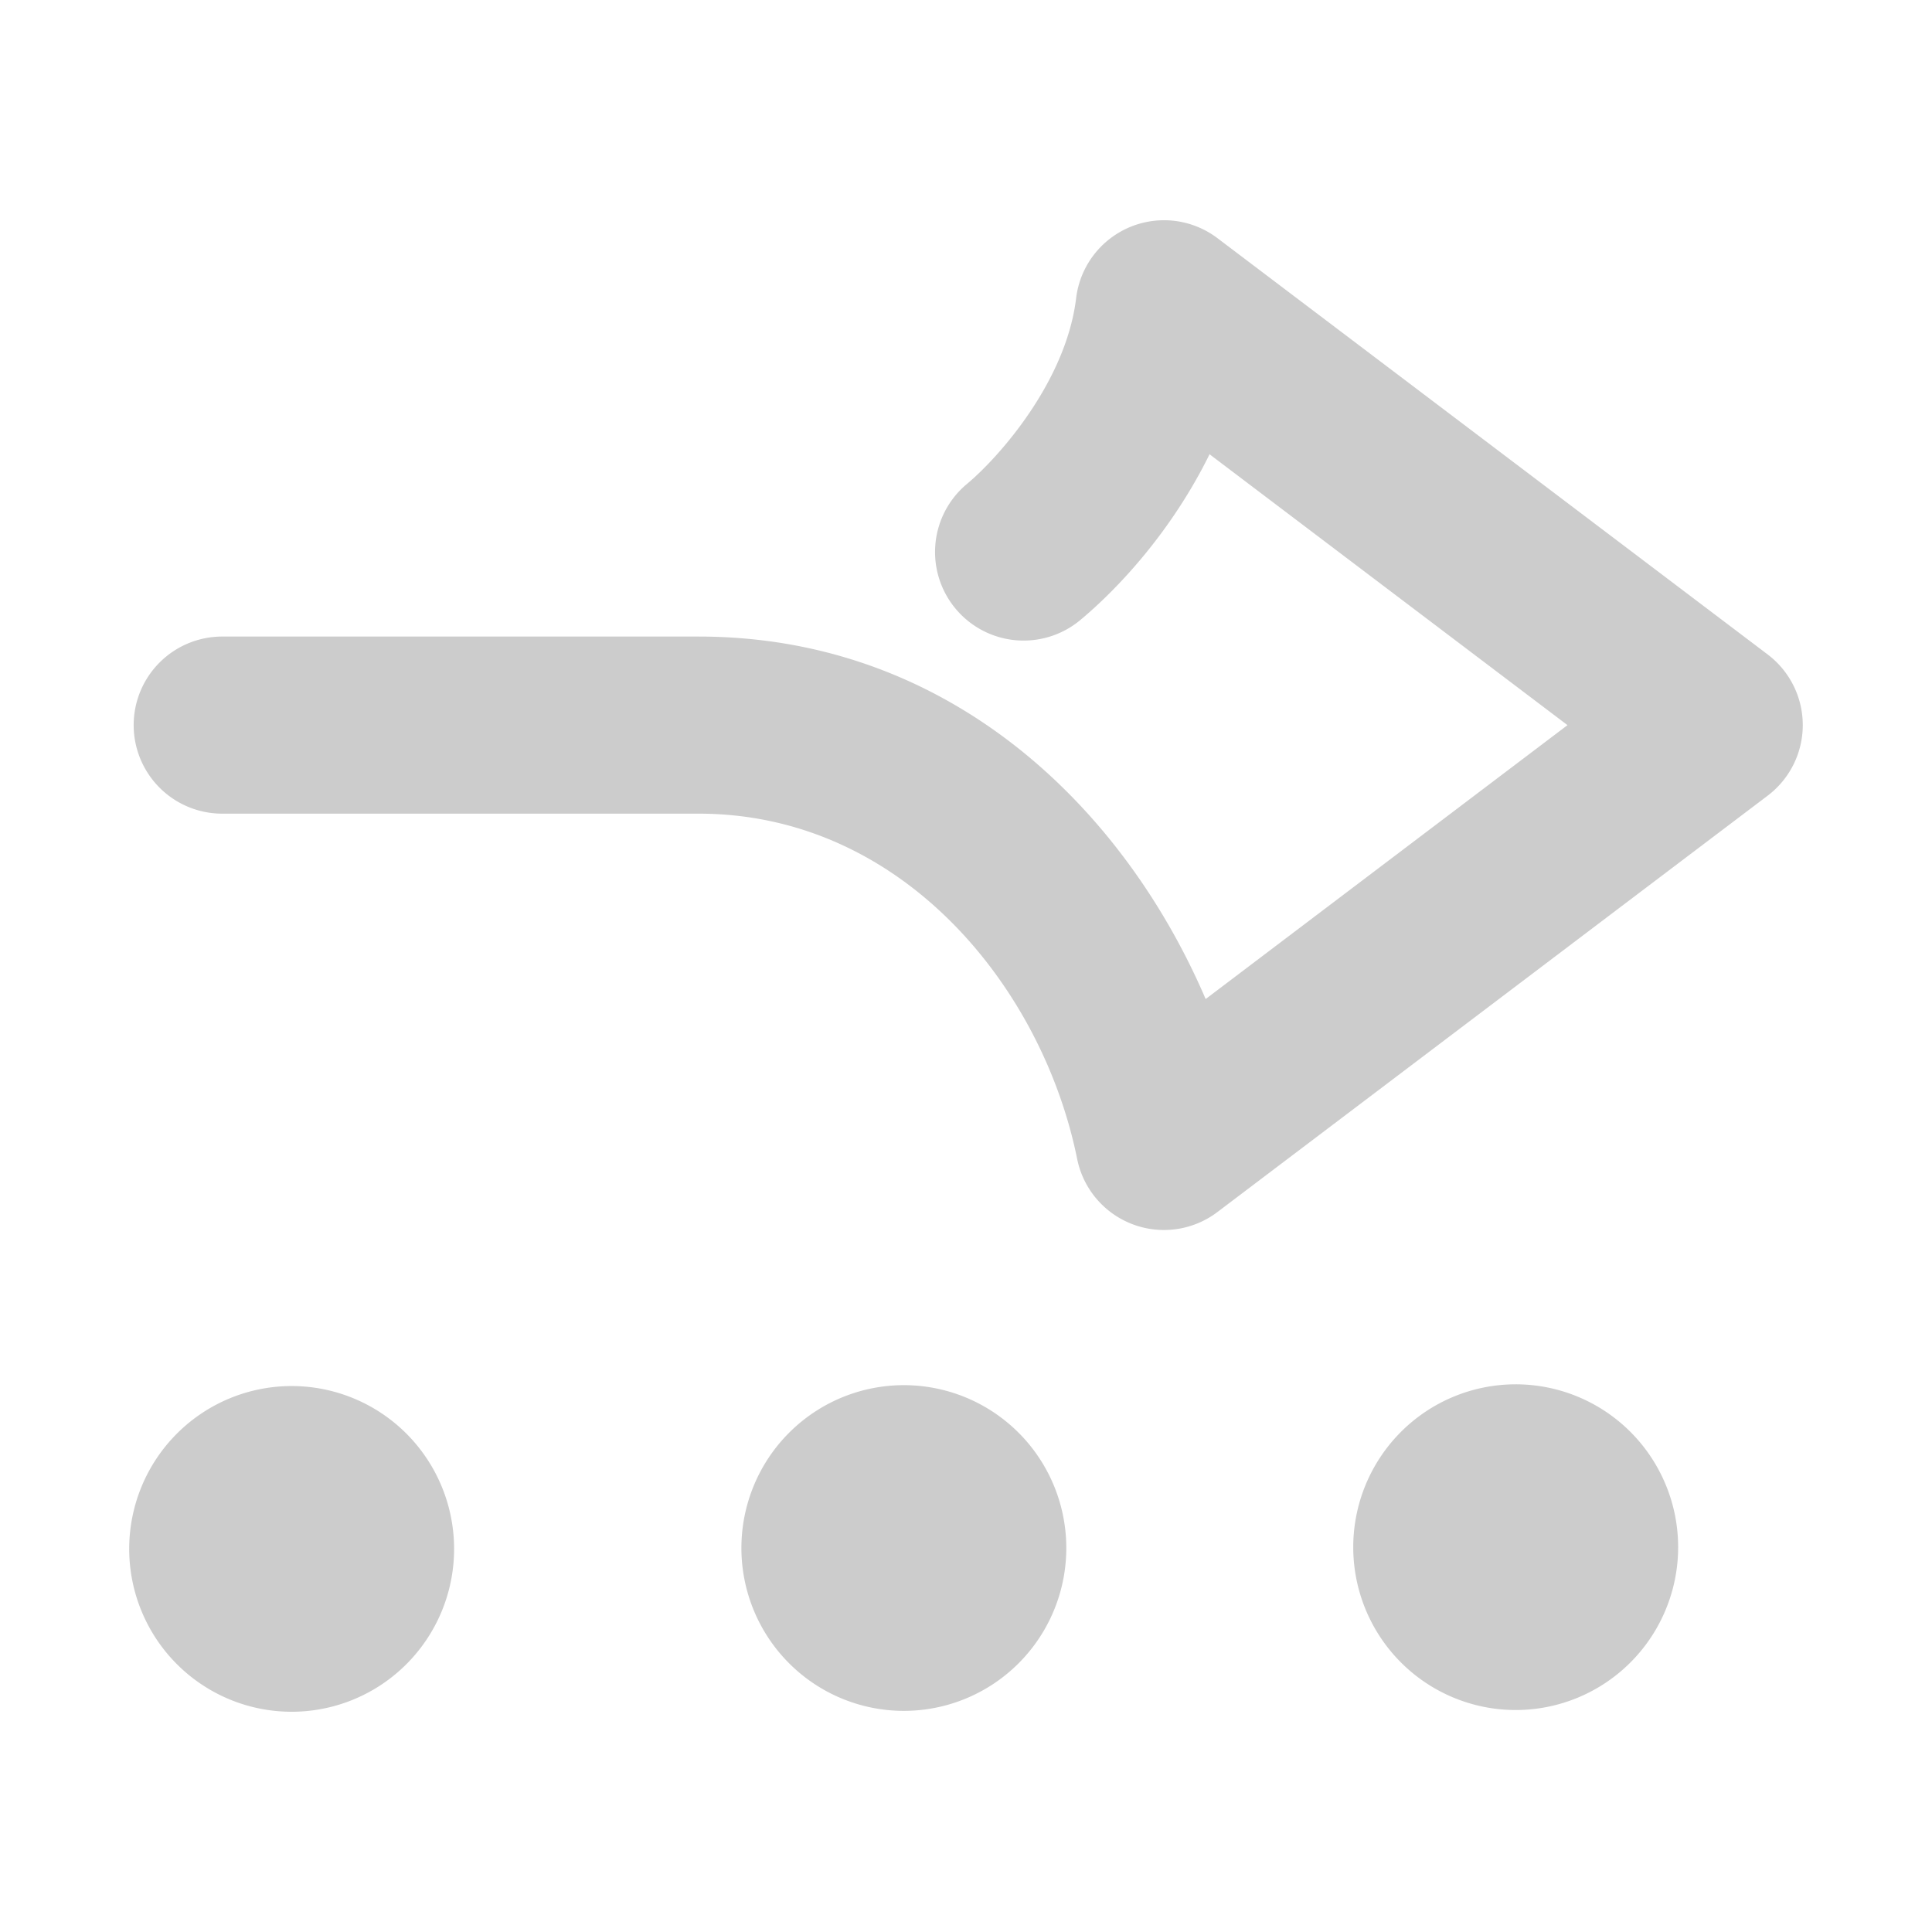 <svg xmlns="http://www.w3.org/2000/svg" width="48" height="48">
	<path d="m 28.849,5.473 a 2.2,2.2 0 0 0 -2.113,1.936 c -0.251,2.077 -1.924,3.957 -2.713,4.615 a 2.2,2.2 0 0 0 -0.281,3.1 2.2,2.2 0 0 0 3.1,0.279 c 0.915,-0.763 2.253,-2.176 3.209,-4.117 l 8.893,6.73 -8.99,6.805 C 27.889,20.01 23.543,15.815 17.356,15.815 H 5.522 a 2.2,2.2 0 0 0 -2.201,2.201 2.2,2.2 0 0 0 2.201,2.199 H 17.356 c 5.066,0 8.545,4.322 9.406,8.58 a 2.2,2.2 0 0 0 3.484,1.318 l 13.67,-10.344 a 2.2,2.2 0 0 0 0,-3.51 L 30.247,5.917 A 2.2,2.2 0 0 0 28.849,5.473 Z m 8.807,28.92 a 4.036,4.046 0 0 0 -4.035,4.047 4.036,4.046 0 0 0 4.035,4.045 4.036,4.046 0 0 0 4.037,-4.045 4.036,4.046 0 0 0 -4.037,-4.047 z m -15.201,0.021 a 4.036,4.046 0 0 0 -4.035,4.045 4.036,4.046 0 0 0 4.035,4.047 4.036,4.046 0 0 0 4.037,-4.047 4.036,4.046 0 0 0 -4.037,-4.045 z M 7.245,34.436 A 4.036,4.046 0 0 0 3.21,38.481 4.036,4.046 0 0 0 7.245,42.528 4.036,4.046 0 0 0 11.282,38.481 4.036,4.046 0 0 0 7.245,34.436 Z" fill="#cccccc"/>
</svg>
